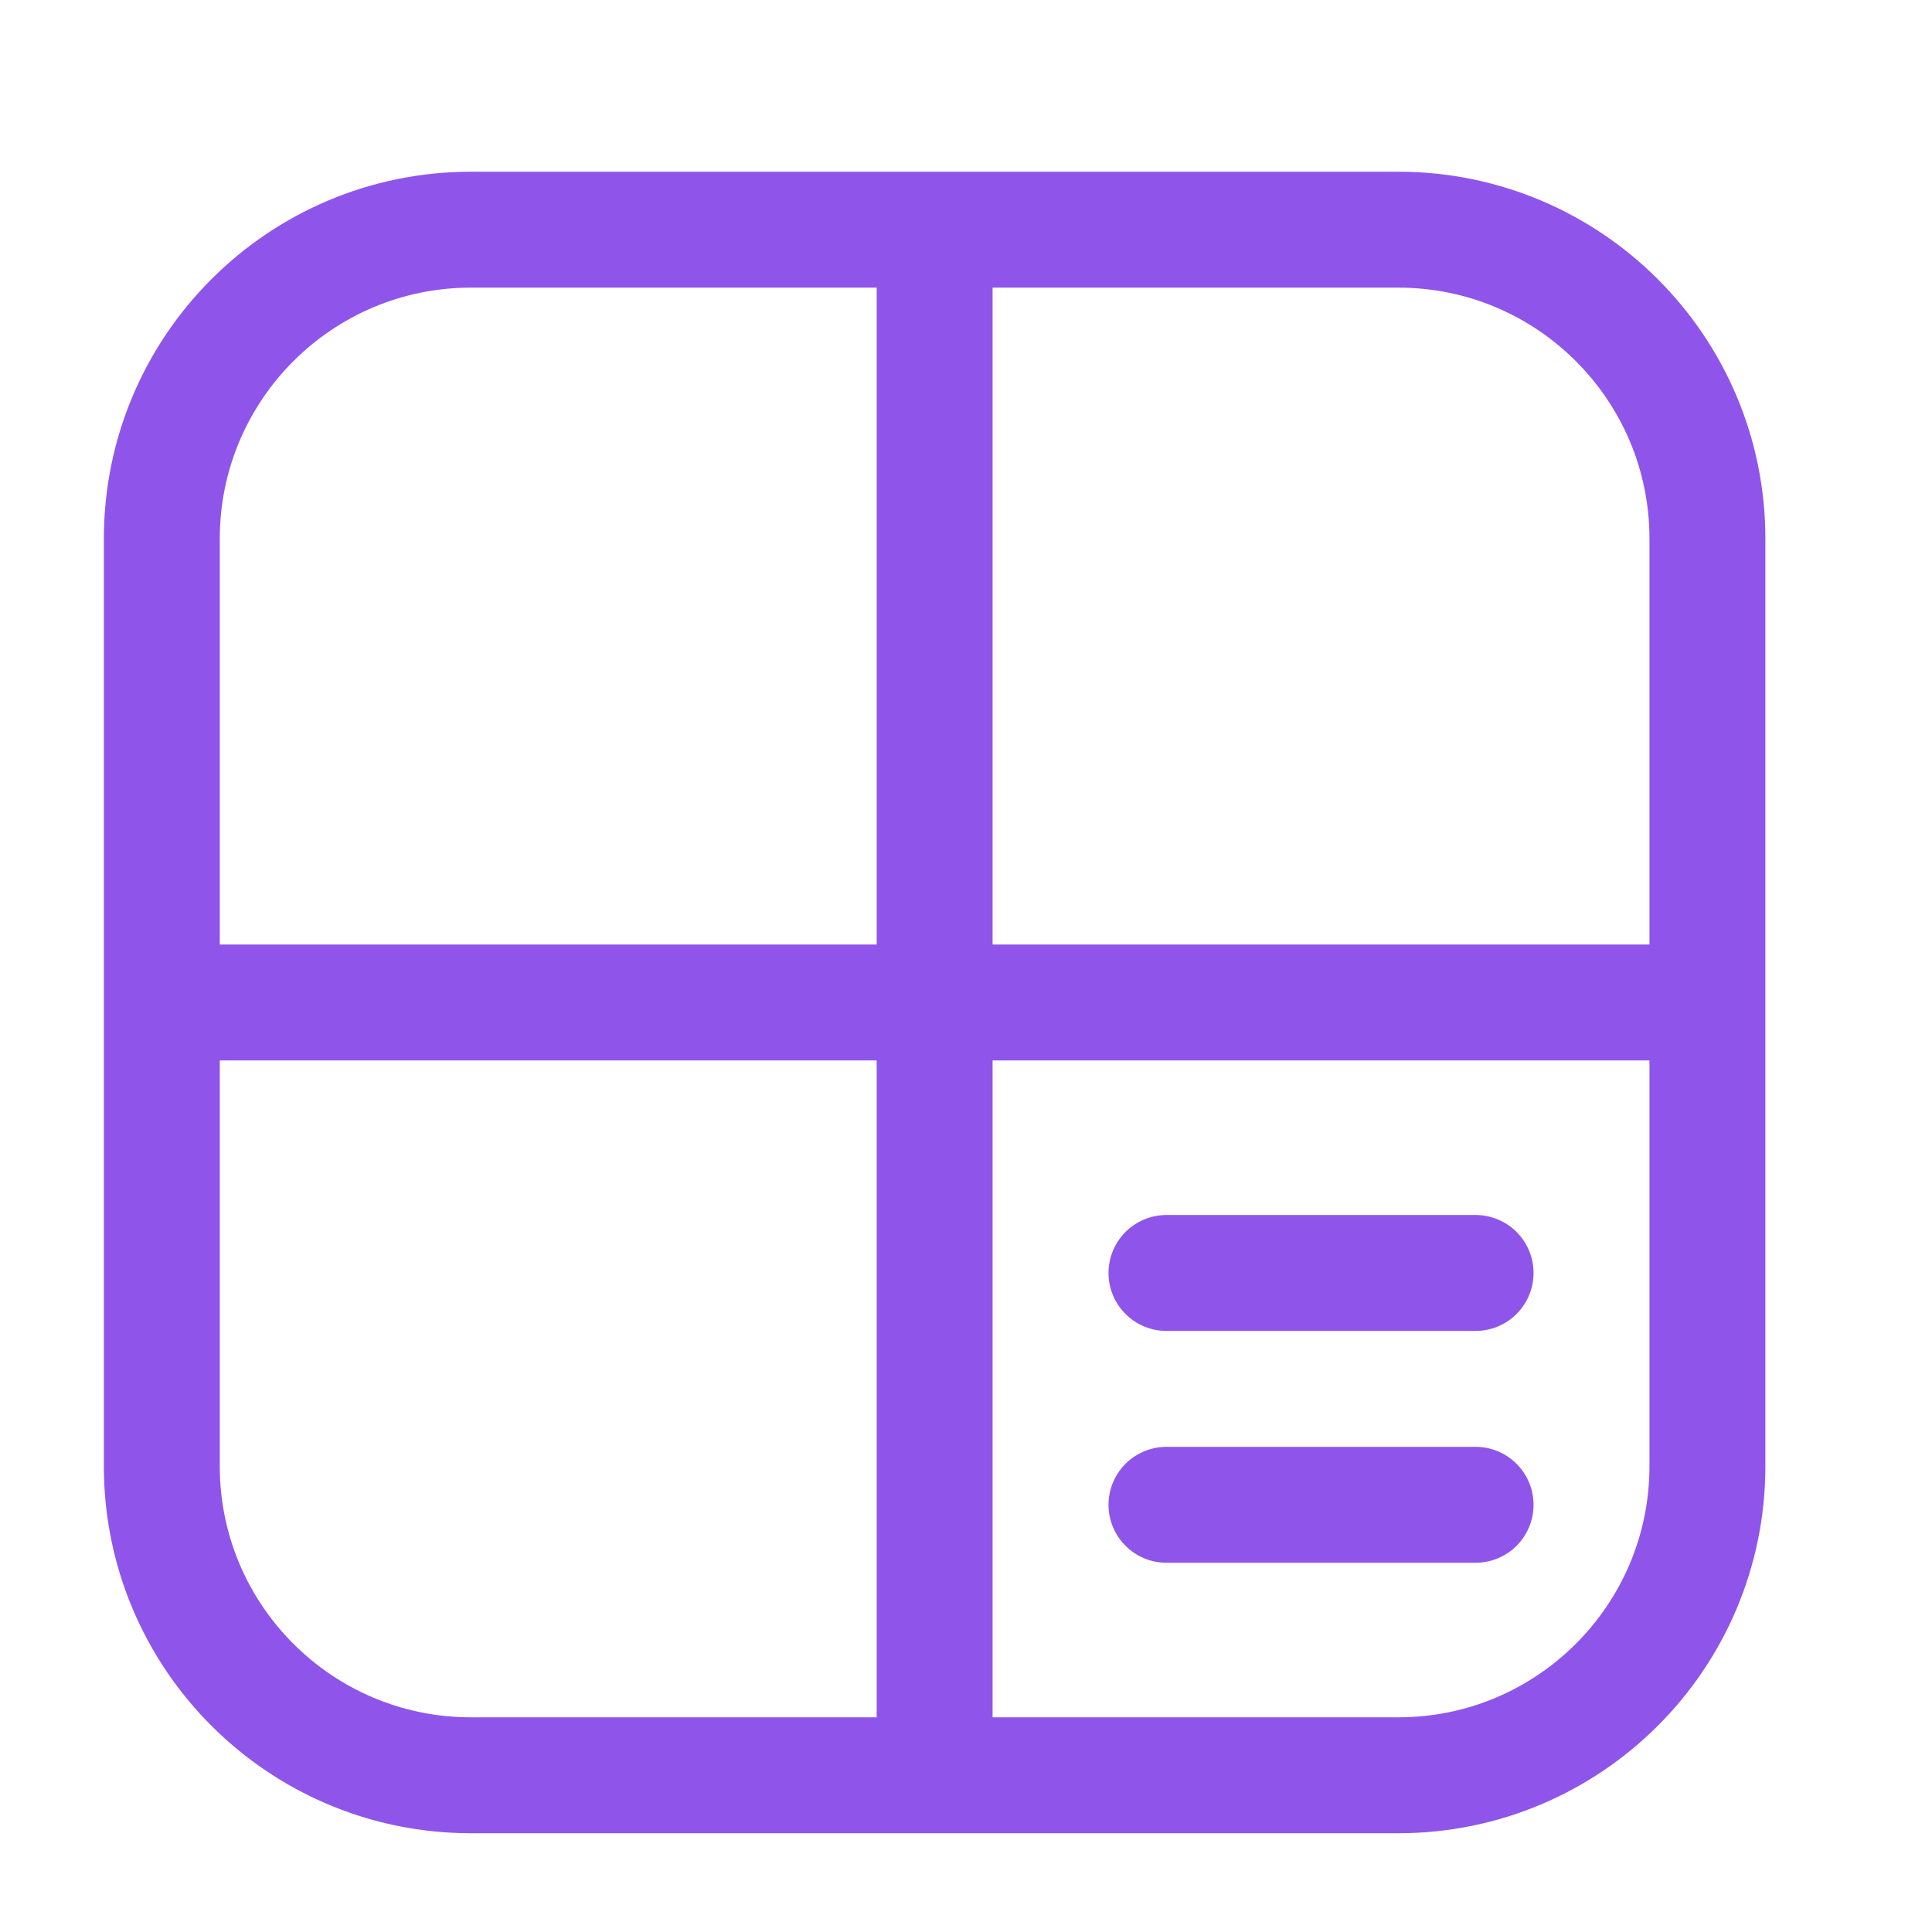 <svg width="25" height="25" viewBox="0 0 25 25" fill="none" xmlns="http://www.w3.org/2000/svg">
<path d="M12.094 2.972V22.972M22.094 12.972L2.094 12.972M19.094 16.472H15.094M19.094 19.472H15.094M6.094 22.972H18.094C20.303 22.972 22.094 21.181 22.094 18.972V6.972C22.094 4.763 20.303 2.972 18.094 2.972H6.094C3.885 2.972 2.094 4.763 2.094 6.972V18.972C2.094 21.181 3.885 22.972 6.094 22.972Z" stroke="#8F55EA" stroke-width="1.5" stroke-linecap="round"/>
</svg>

